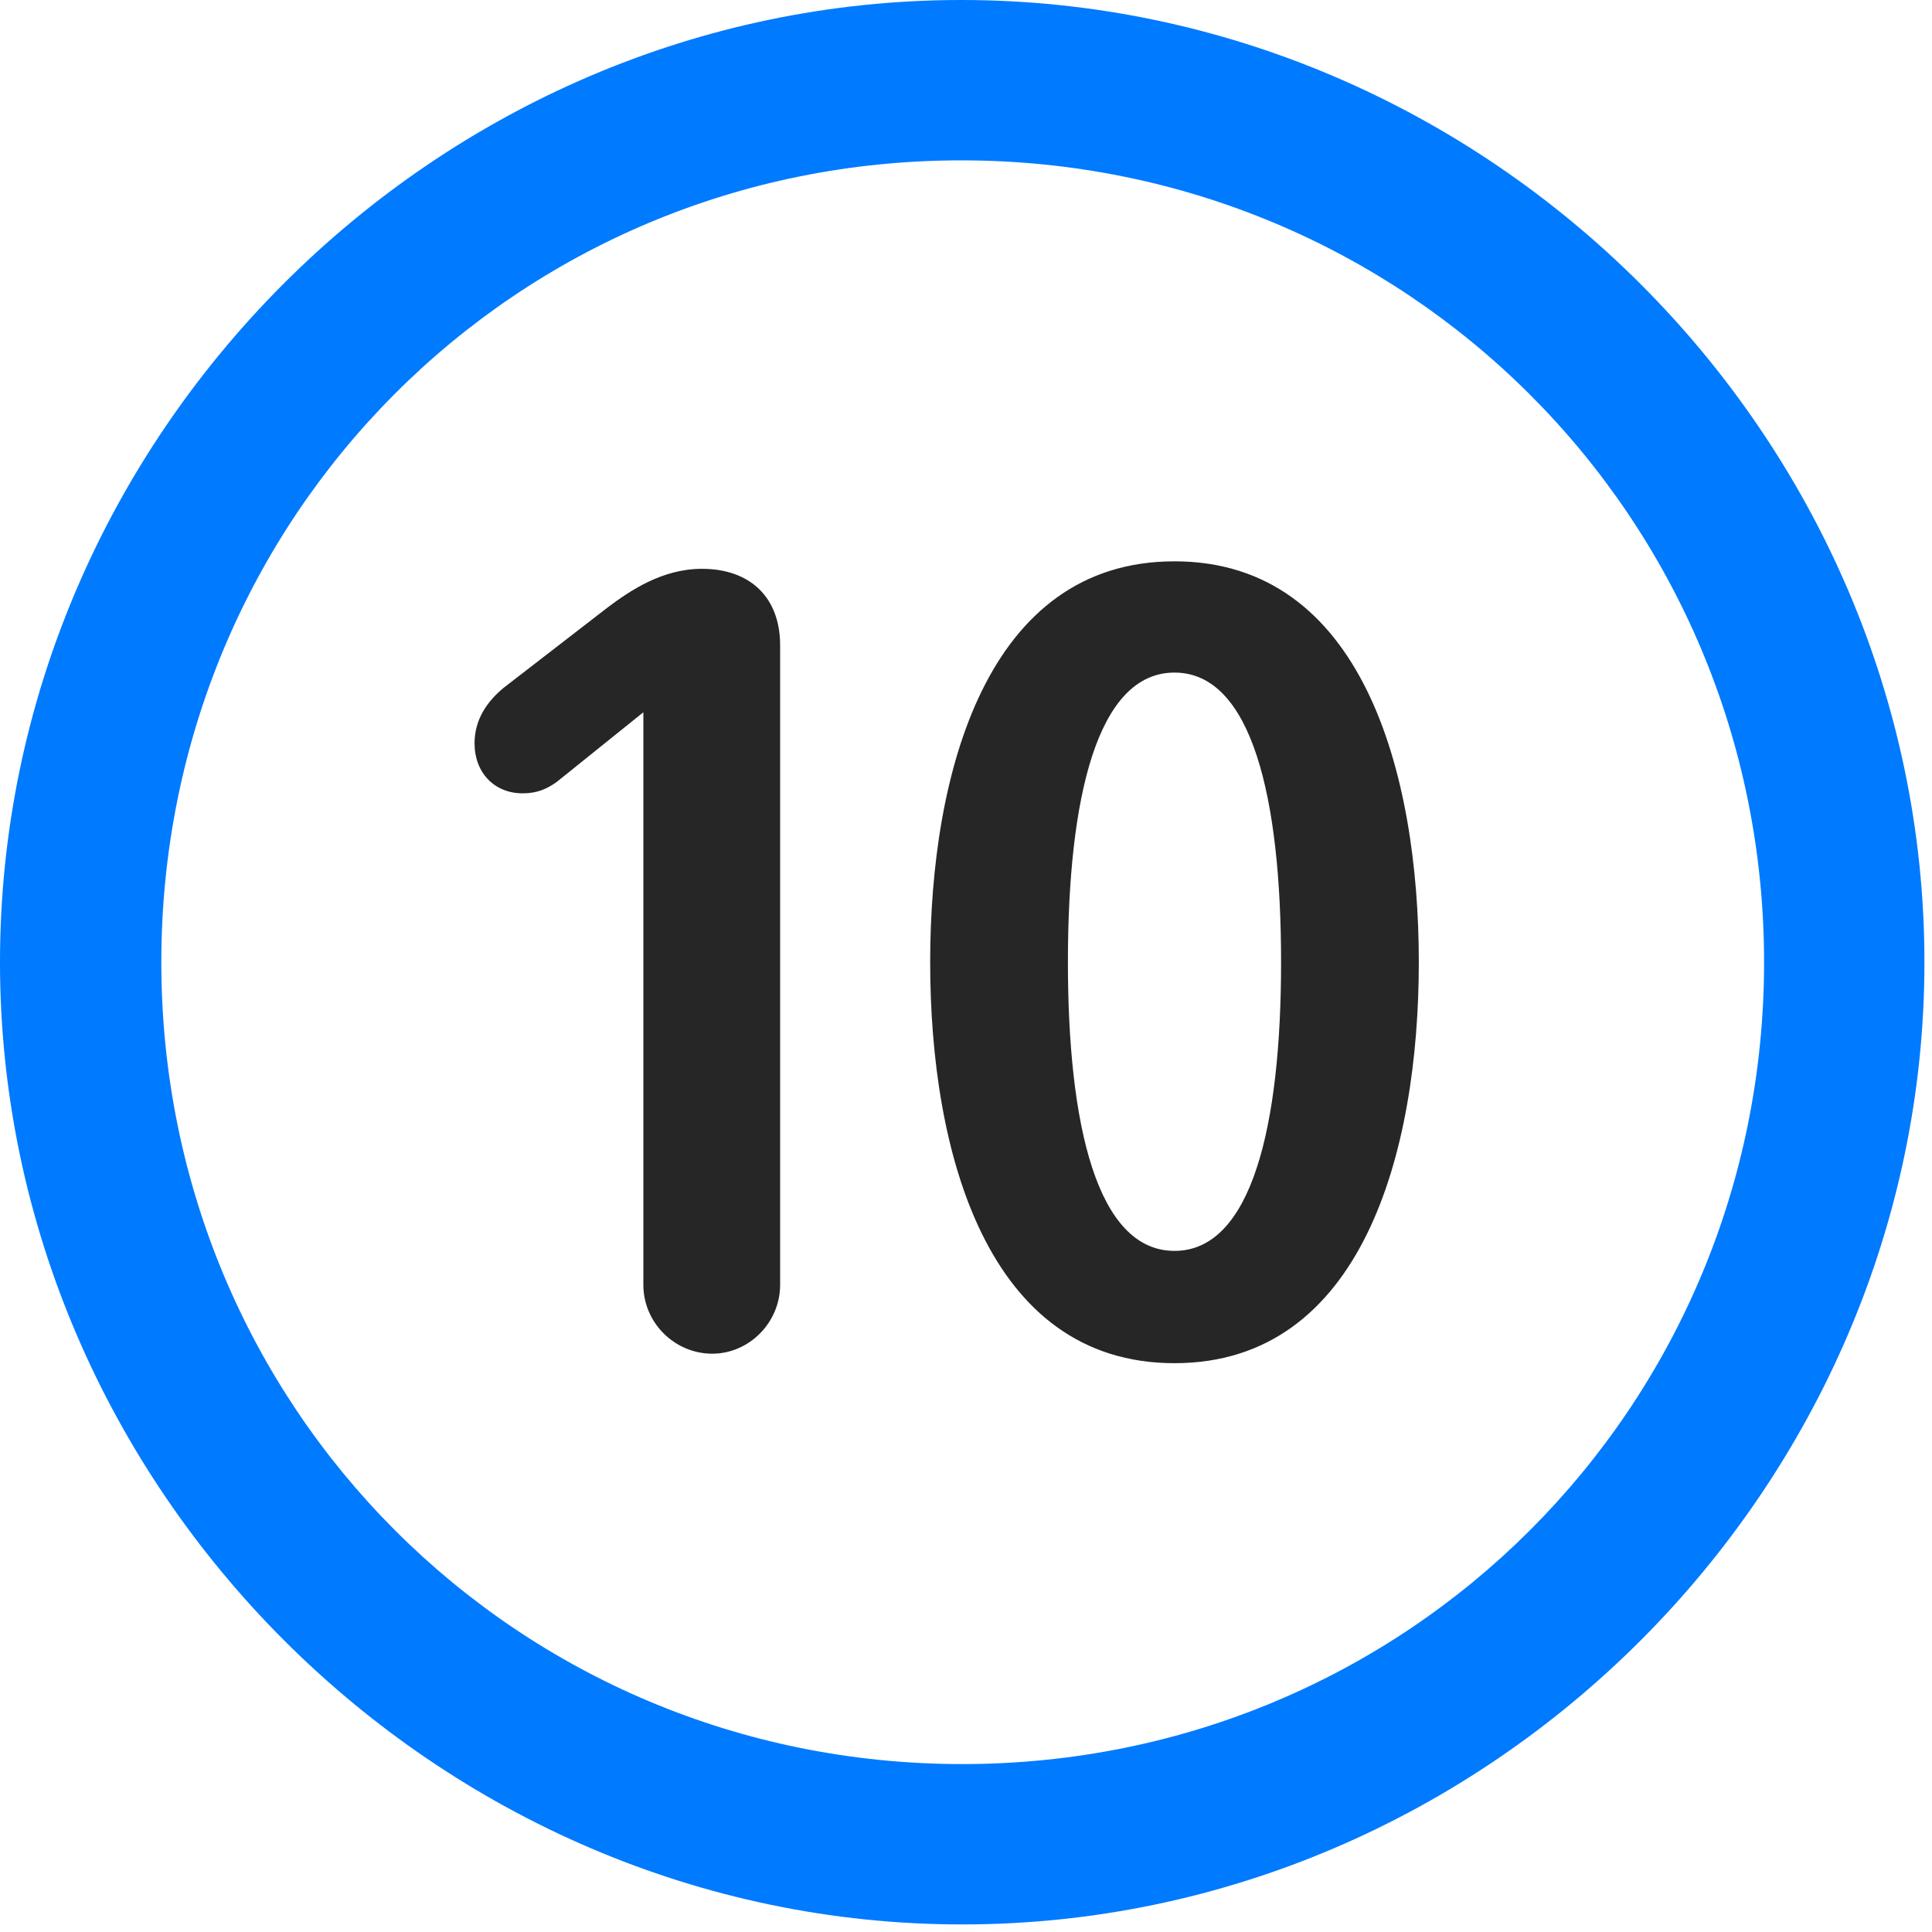 <svg width="24" height="24" viewBox="0 0 24 24" fill="none" xmlns="http://www.w3.org/2000/svg">
<path d="M11.953 23.906C18.492 23.906 23.906 18.48 23.906 11.953C23.906 5.414 18.48 0 11.941 0C5.414 0 0 5.414 0 11.953C0 18.48 5.426 23.906 11.953 23.906ZM11.953 21.914C6.422 21.914 2.004 17.484 2.004 11.953C2.004 6.422 6.41 1.992 11.941 1.992C17.473 1.992 21.914 6.422 21.914 11.953C21.914 17.484 17.484 21.914 11.953 21.914Z" fill="#007AFF"/>
<path d="M8.848 16.816C9.305 16.816 9.691 16.43 9.691 15.961V8.016C9.691 7.418 9.316 7.066 8.719 7.066C8.227 7.066 7.828 7.336 7.547 7.547L6.258 8.543C6.059 8.707 5.895 8.93 5.895 9.234C5.895 9.598 6.141 9.855 6.492 9.855C6.68 9.855 6.797 9.797 6.914 9.715L7.992 8.848V15.961C7.992 16.43 8.379 16.816 8.848 16.816ZM14.59 16.934C16.922 16.934 17.625 14.309 17.625 11.953C17.625 9.598 16.922 6.973 14.59 6.973C12.258 6.973 11.555 9.598 11.555 11.953C11.555 14.309 12.258 16.934 14.59 16.934ZM14.59 15.539C13.629 15.539 13.266 13.98 13.266 11.953C13.266 9.914 13.629 8.355 14.59 8.355C15.551 8.355 15.914 9.914 15.914 11.953C15.914 13.98 15.551 15.539 14.59 15.539Z" fill="black" fill-opacity="0.85"/>
</svg>
